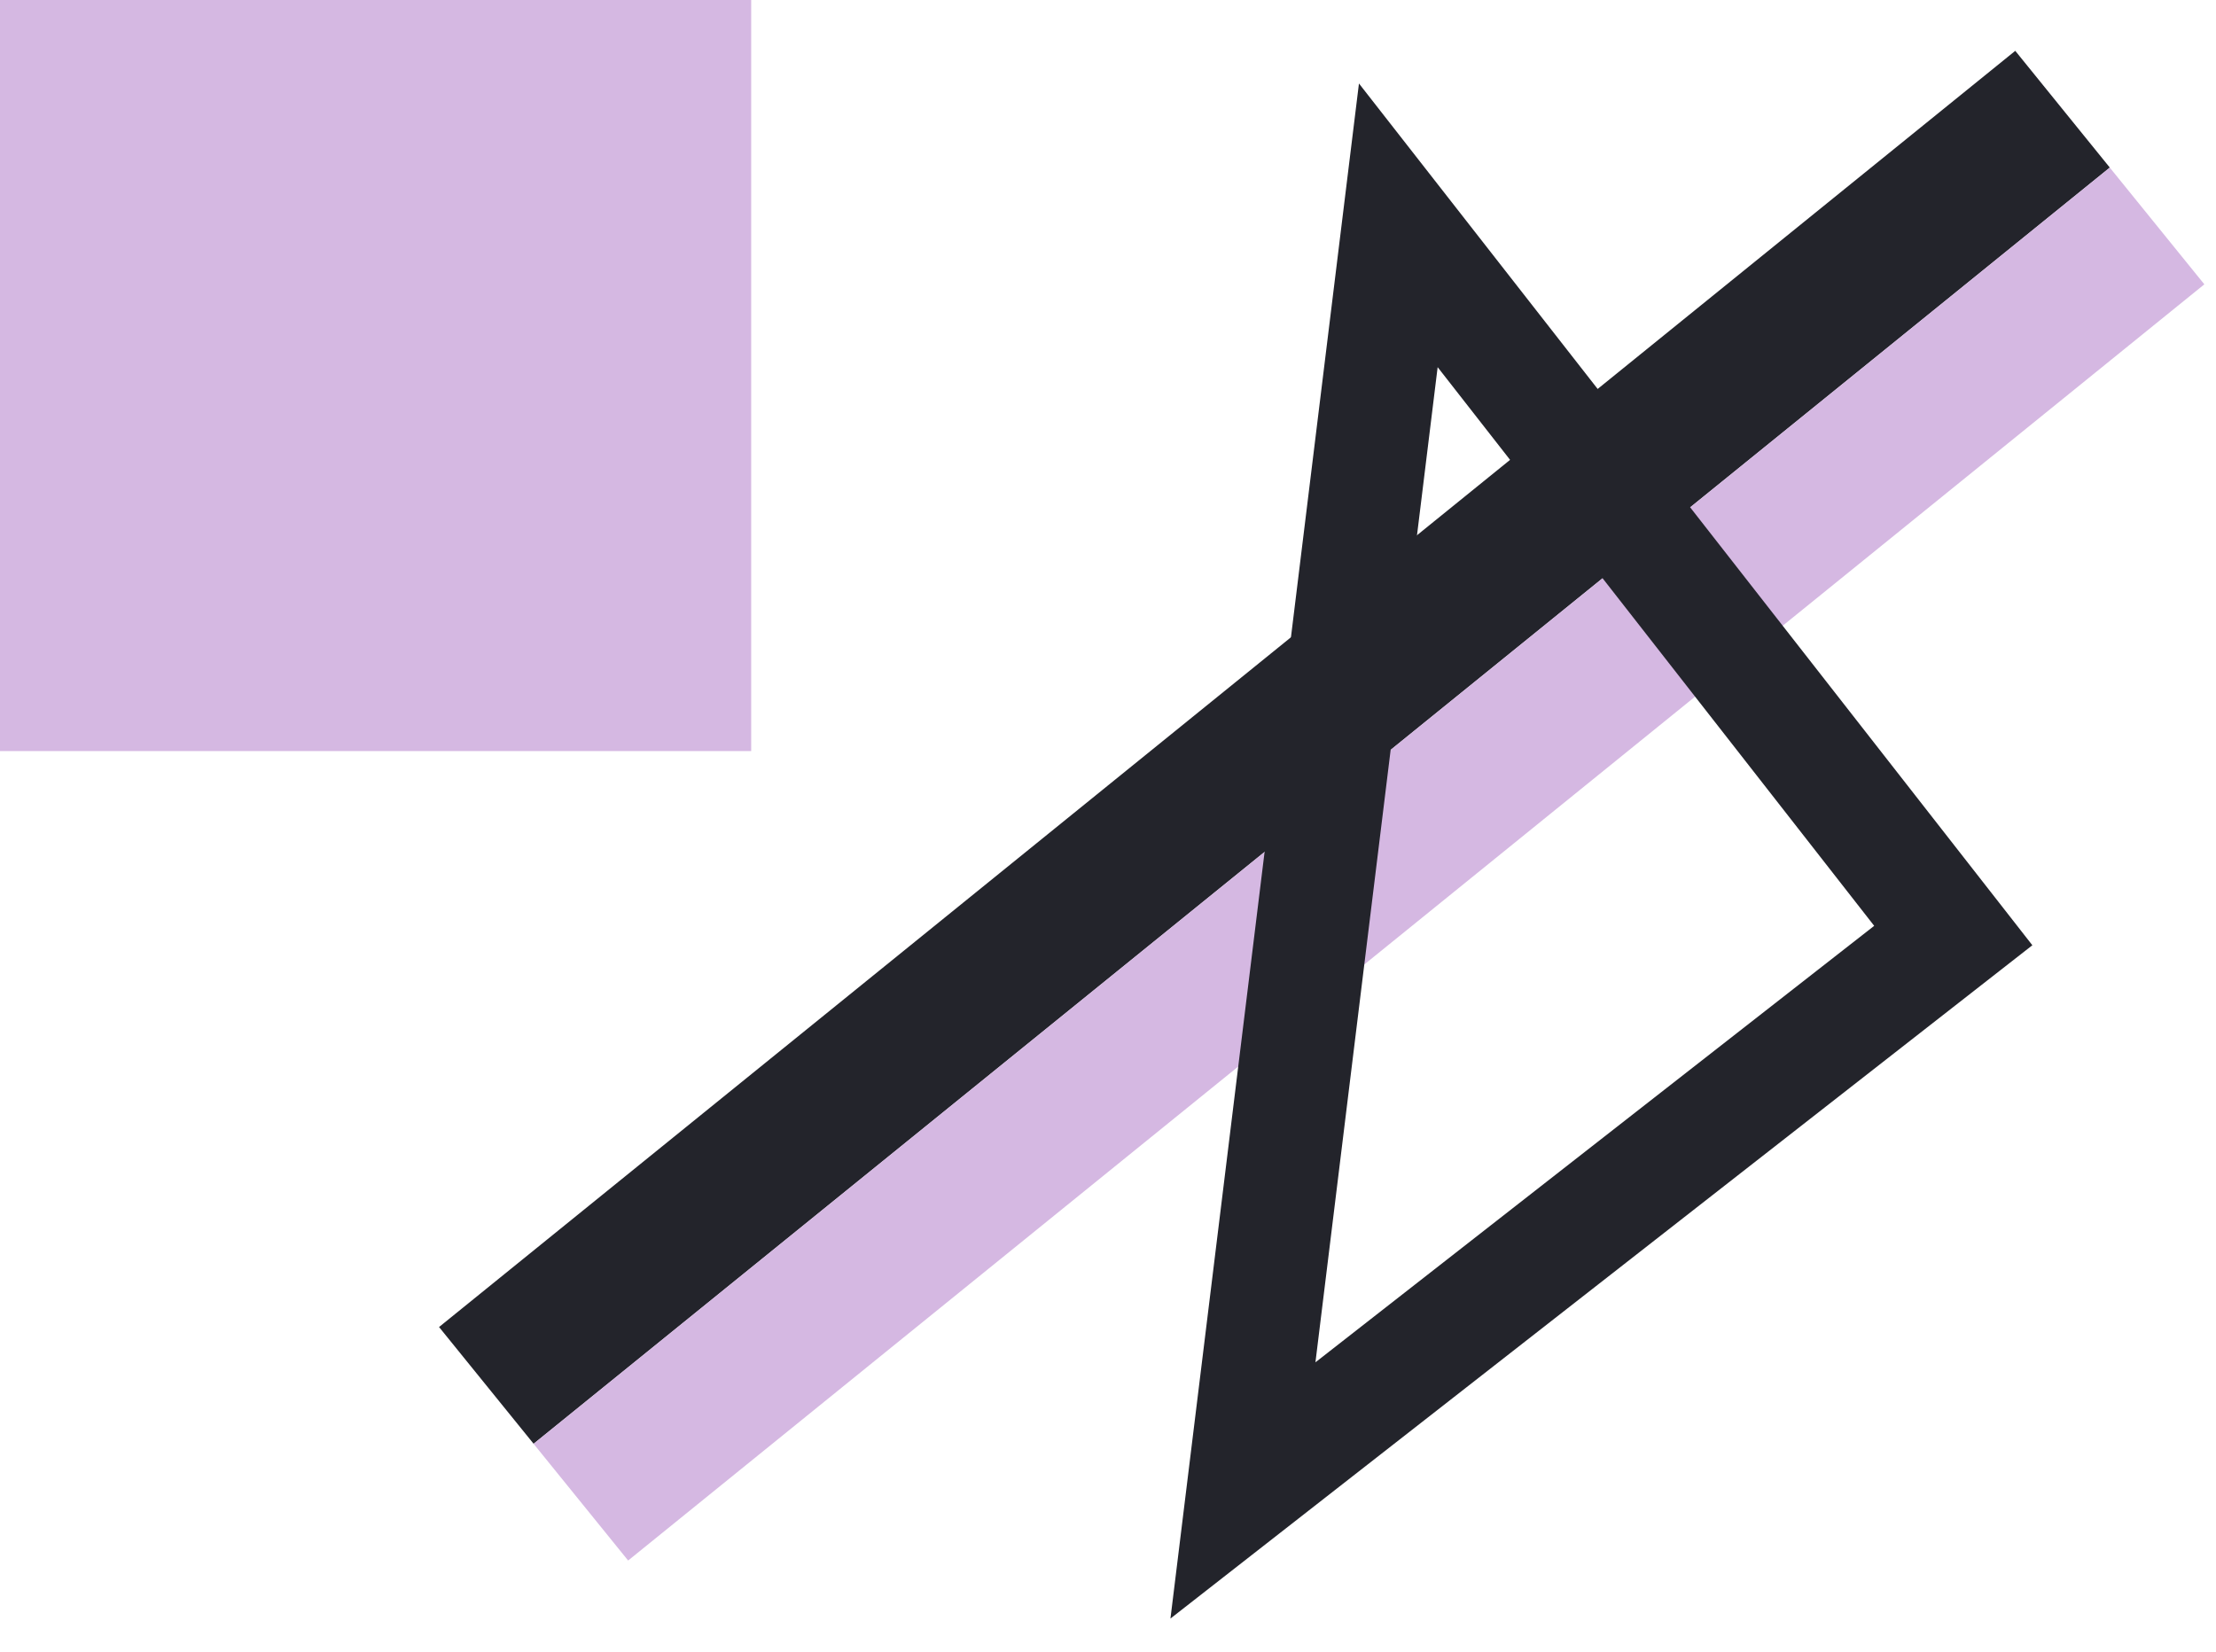 <?xml version="1.0" encoding="UTF-8"?>
<svg width="59px" height="44px" viewBox="0 0 59 44" version="1.1" xmlns="http://www.w3.org/2000/svg" xmlns:xlink="http://www.w3.org/1999/xlink">
    <!-- Generator: Sketch 54.1 (76490) - https://sketchapp.com -->
    <title>Group 2</title>
    <desc>Created with Sketch.</desc>
    <g id="Home" stroke="none" stroke-width="1" fill="none" fill-rule="evenodd">
        <g id="Leadership" transform="translate(-578, -204)">
            <g id="Group-2" transform="translate(578, 204)">
                <g id="lines" transform="translate(35.5, 21.846) rotate(-2) translate(-35.5, -21.846) translate(11, 1.846)">
                    <rect id="Rectangle" fill="#23242B" transform="translate(23, 18) rotate(53) translate(-23, -18) " x="21" y="-9" width="4" height="54"></rect>
                    <rect id="Rectangle" fill="#D5B8E2" transform="translate(25.407, 21.195) rotate(53) translate(-25.407, -21.195) " x="23.407" y="-5.805" width="4" height="54"></rect>
                </g>
                <rect id="Rectangle" fill="#D5B8E2" x="0" y="0" width="20" height="20"></rect>
                <polygon id="Path-3" stroke="#23242B" stroke-width="3" transform="translate(35.161, 22.844) rotate(-38) translate(-35.161, -22.844) " points="47.161 10.844 47.161 34.844 23.161 34.844"></polygon>
            </g>
        </g>
    </g>
</svg>